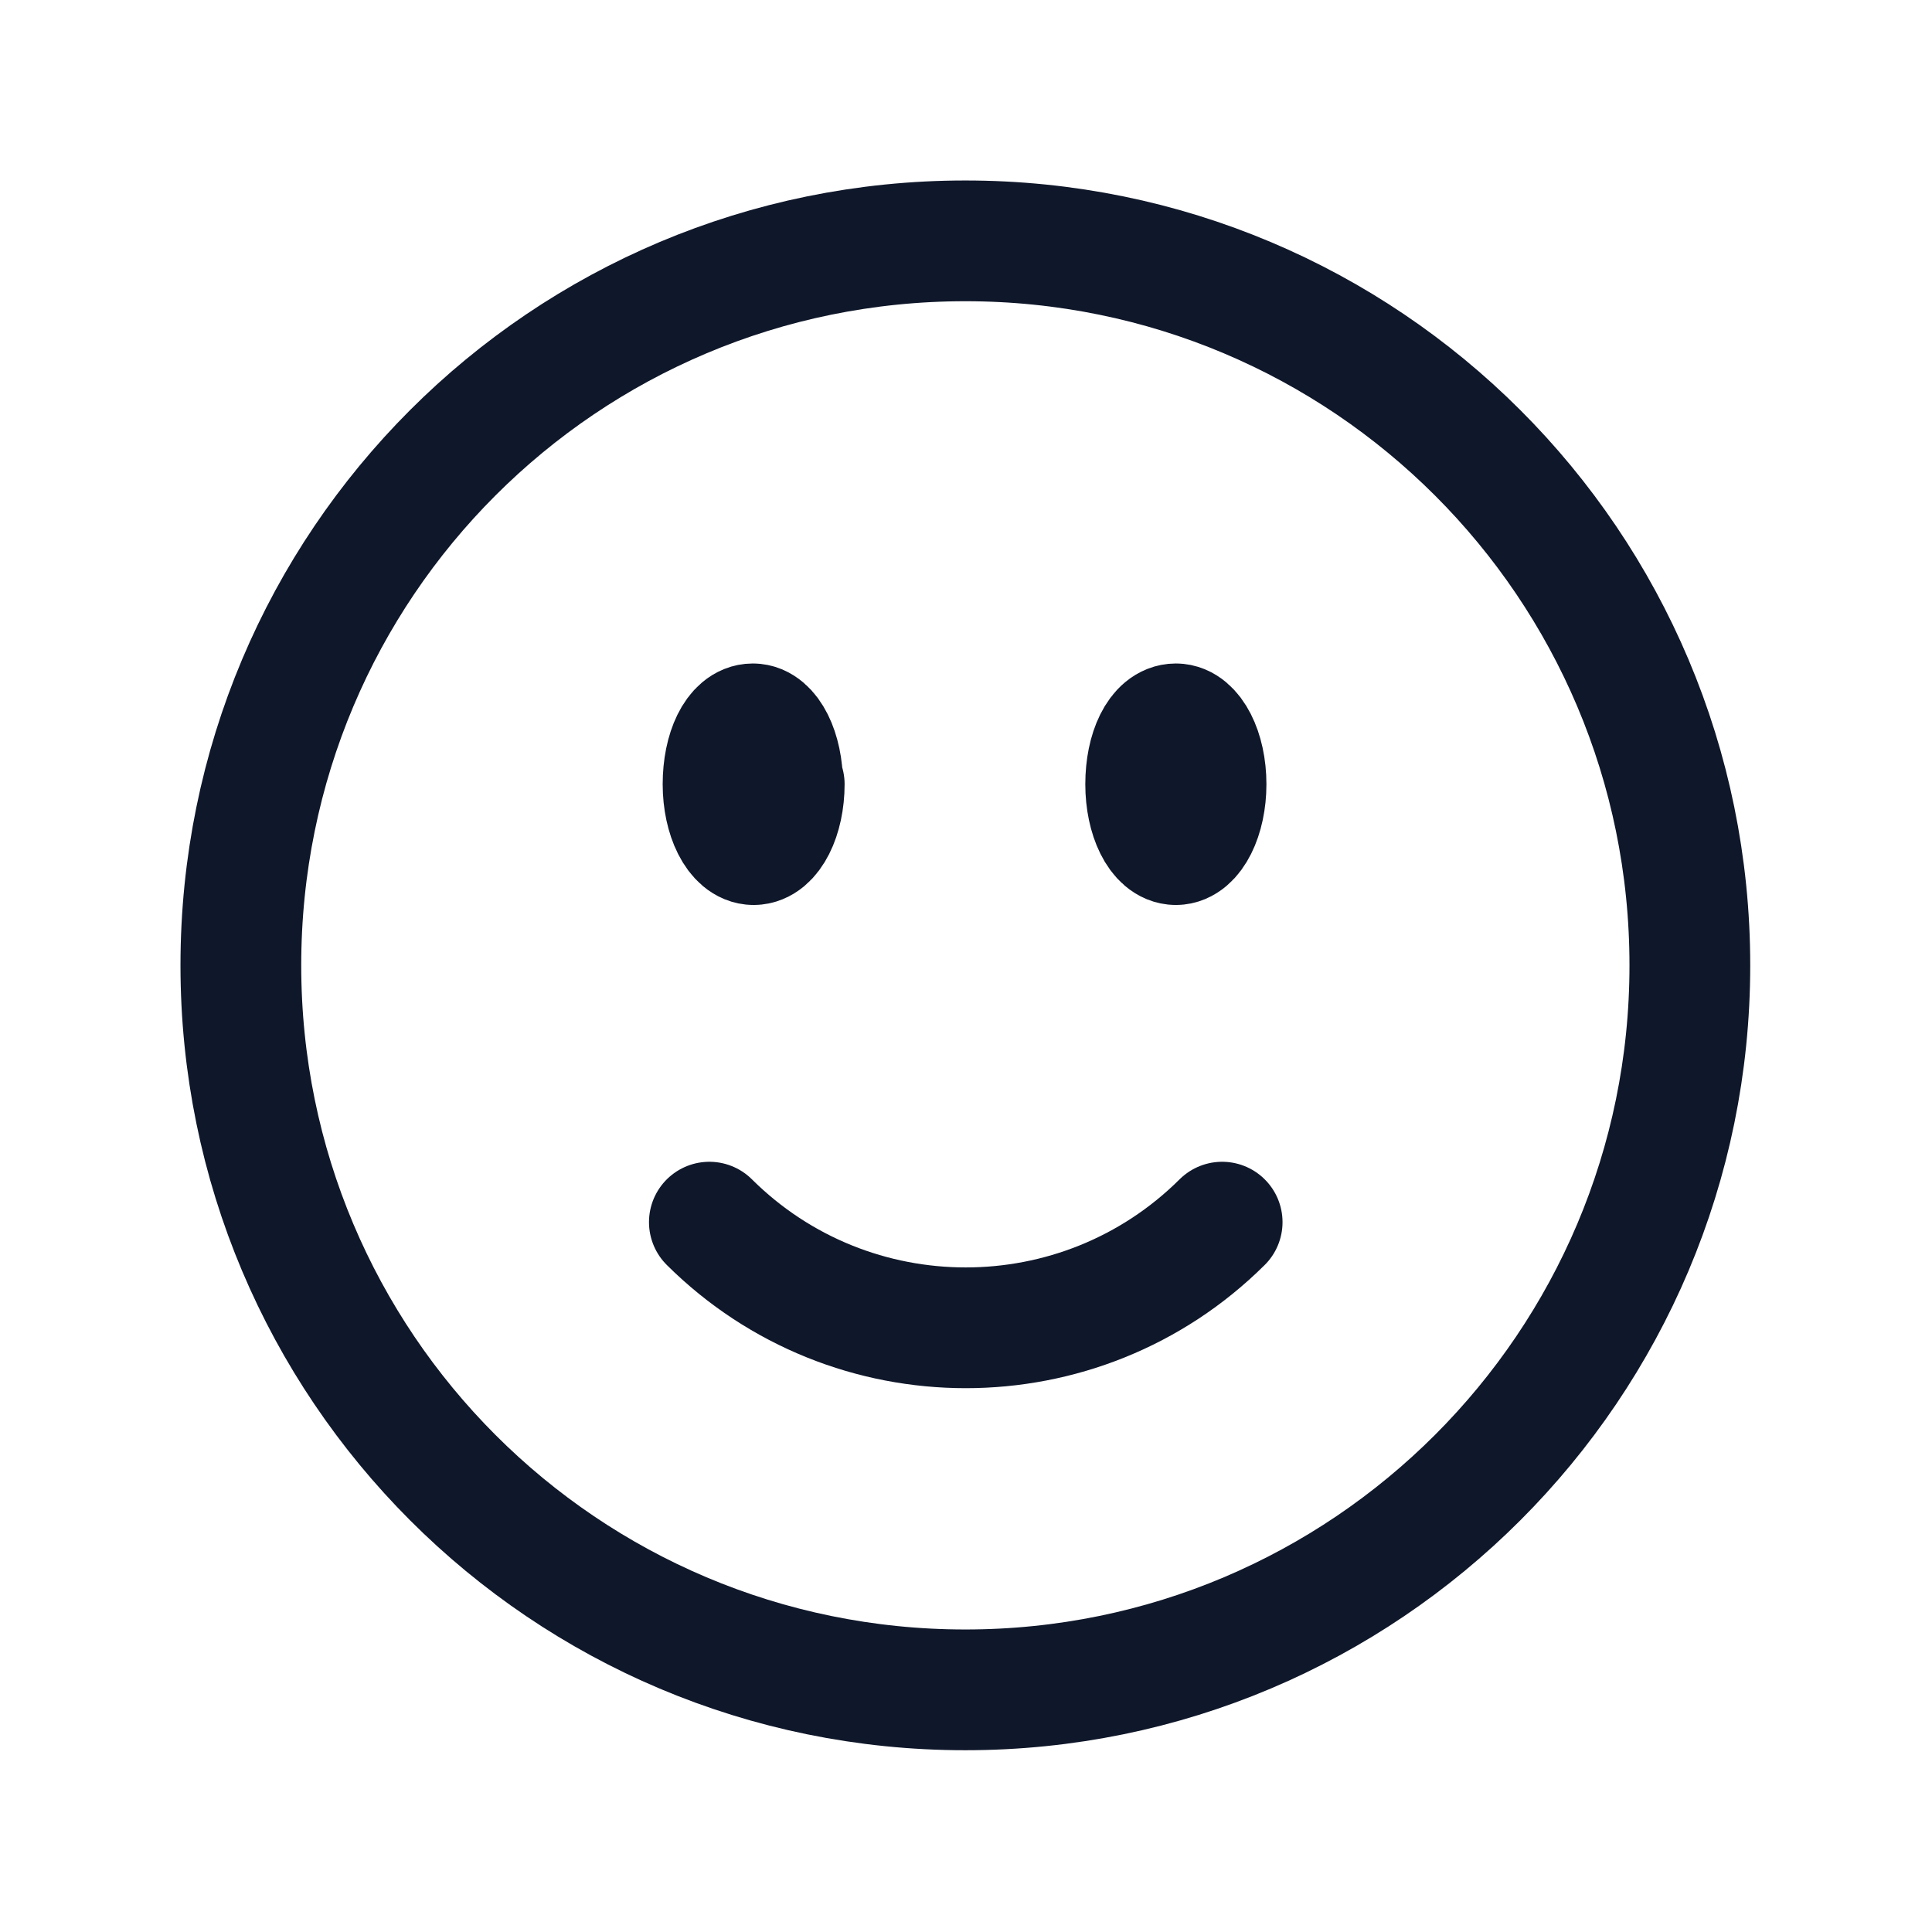 <svg viewBox="0 0 24 24" xmlns="http://www.w3.org/2000/svg"><path fill="none" stroke="#0F172A" stroke-linecap="round" stroke-linejoin="round" stroke-width="1.5" d="M15.182 15.182c-1.76 1.75-4.61 1.75-6.37 0m12.18-3.19c0 4.97-4.03 9-9 9 -4.98 0-9-4.03-9-9 0-4.98 4.02-9 9-9 4.97 0 9 4.02 9 9Zm-11.25-2.25c0 .41-.17.75-.38.75s-.38-.34-.38-.75c0-.42.16-.75.37-.75 .2 0 .37.33.37.75Zm-.38 0h0v.01h-.01v-.02Zm5.62 0c0 .41-.17.75-.375.75 -.21 0-.375-.34-.375-.75 0-.42.16-.75.375-.75 .2 0 .375.33.375.75Zm-.375 0h0v.01h-.01v-.02Z"/></svg>